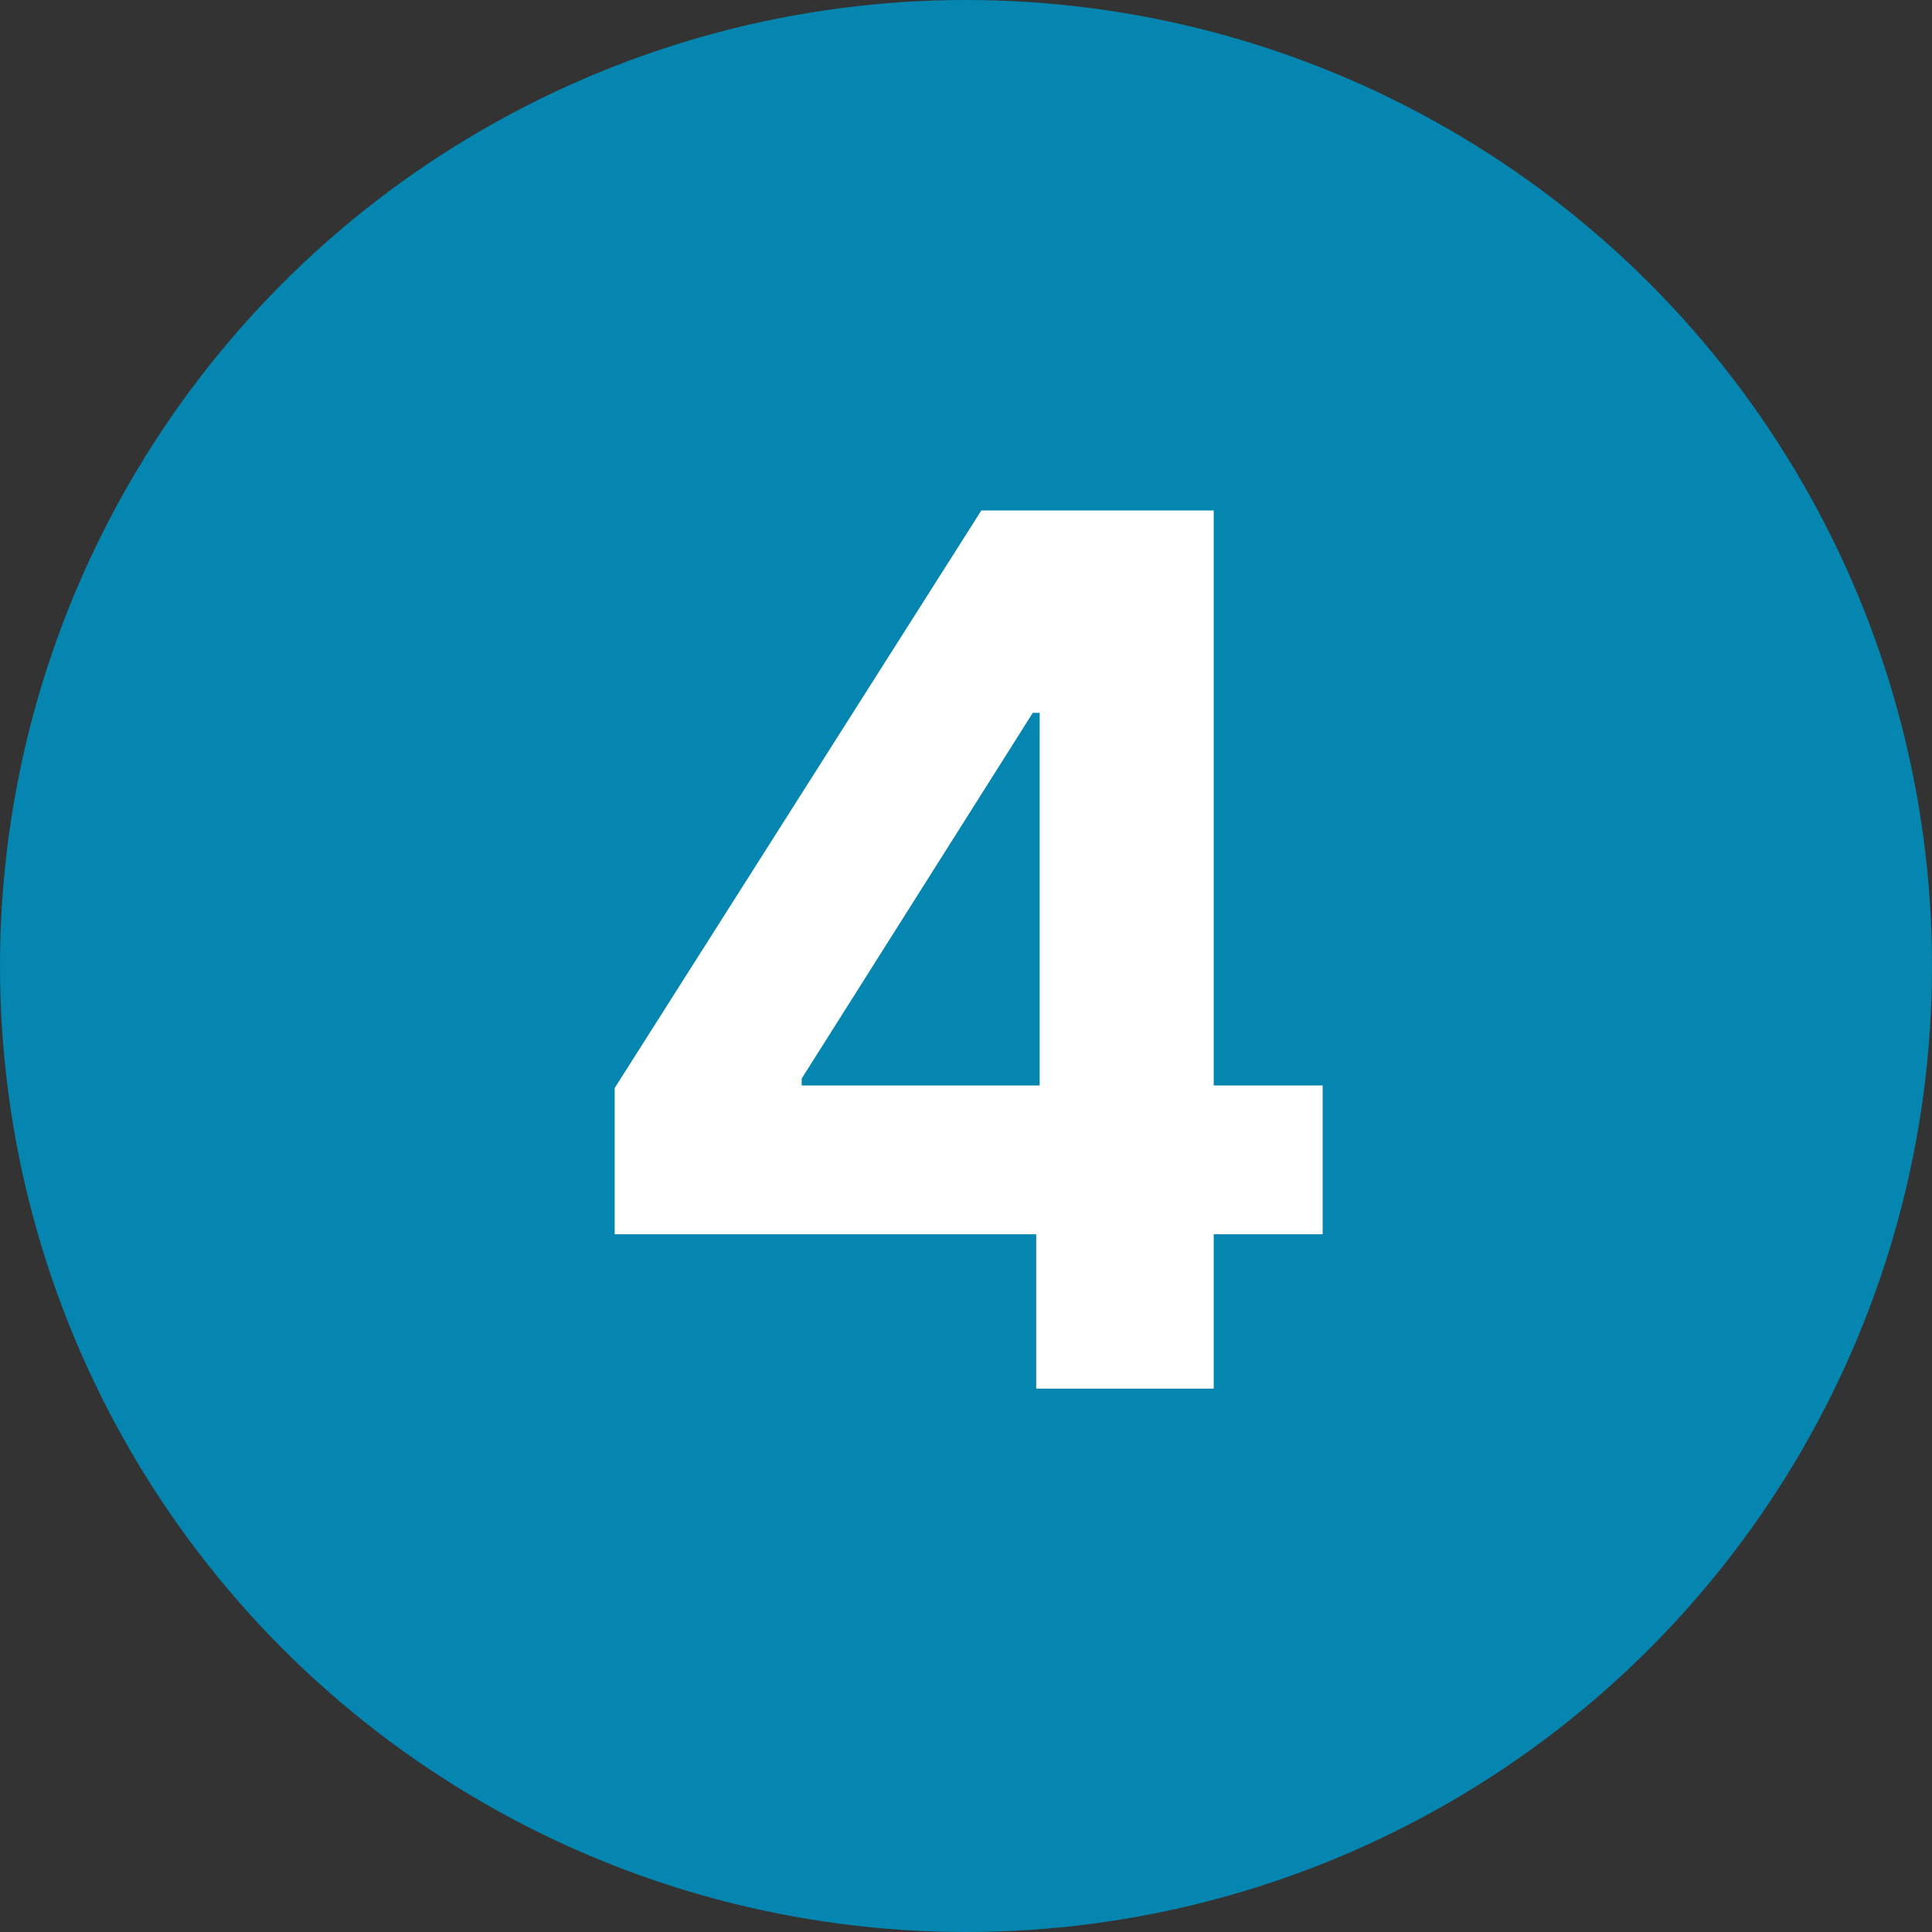 <svg width="32" height="32" viewBox="0 0 32 32" fill="none" xmlns="http://www.w3.org/2000/svg">
<rect x="0" y="0" width="32" height="32" fill="#333333" stroke="none"/>
<circle cx="16" cy="16" r="16" fill="#0486B0"/>
<path d="M10.181 20.443V18.021L16.254 8.455H18.342V11.807H17.106L13.278 17.865V17.979H21.907V20.443H10.181ZM17.163 23V19.704L17.22 18.632V8.455H20.103V23H17.163Z" fill="white"/>
</svg>
